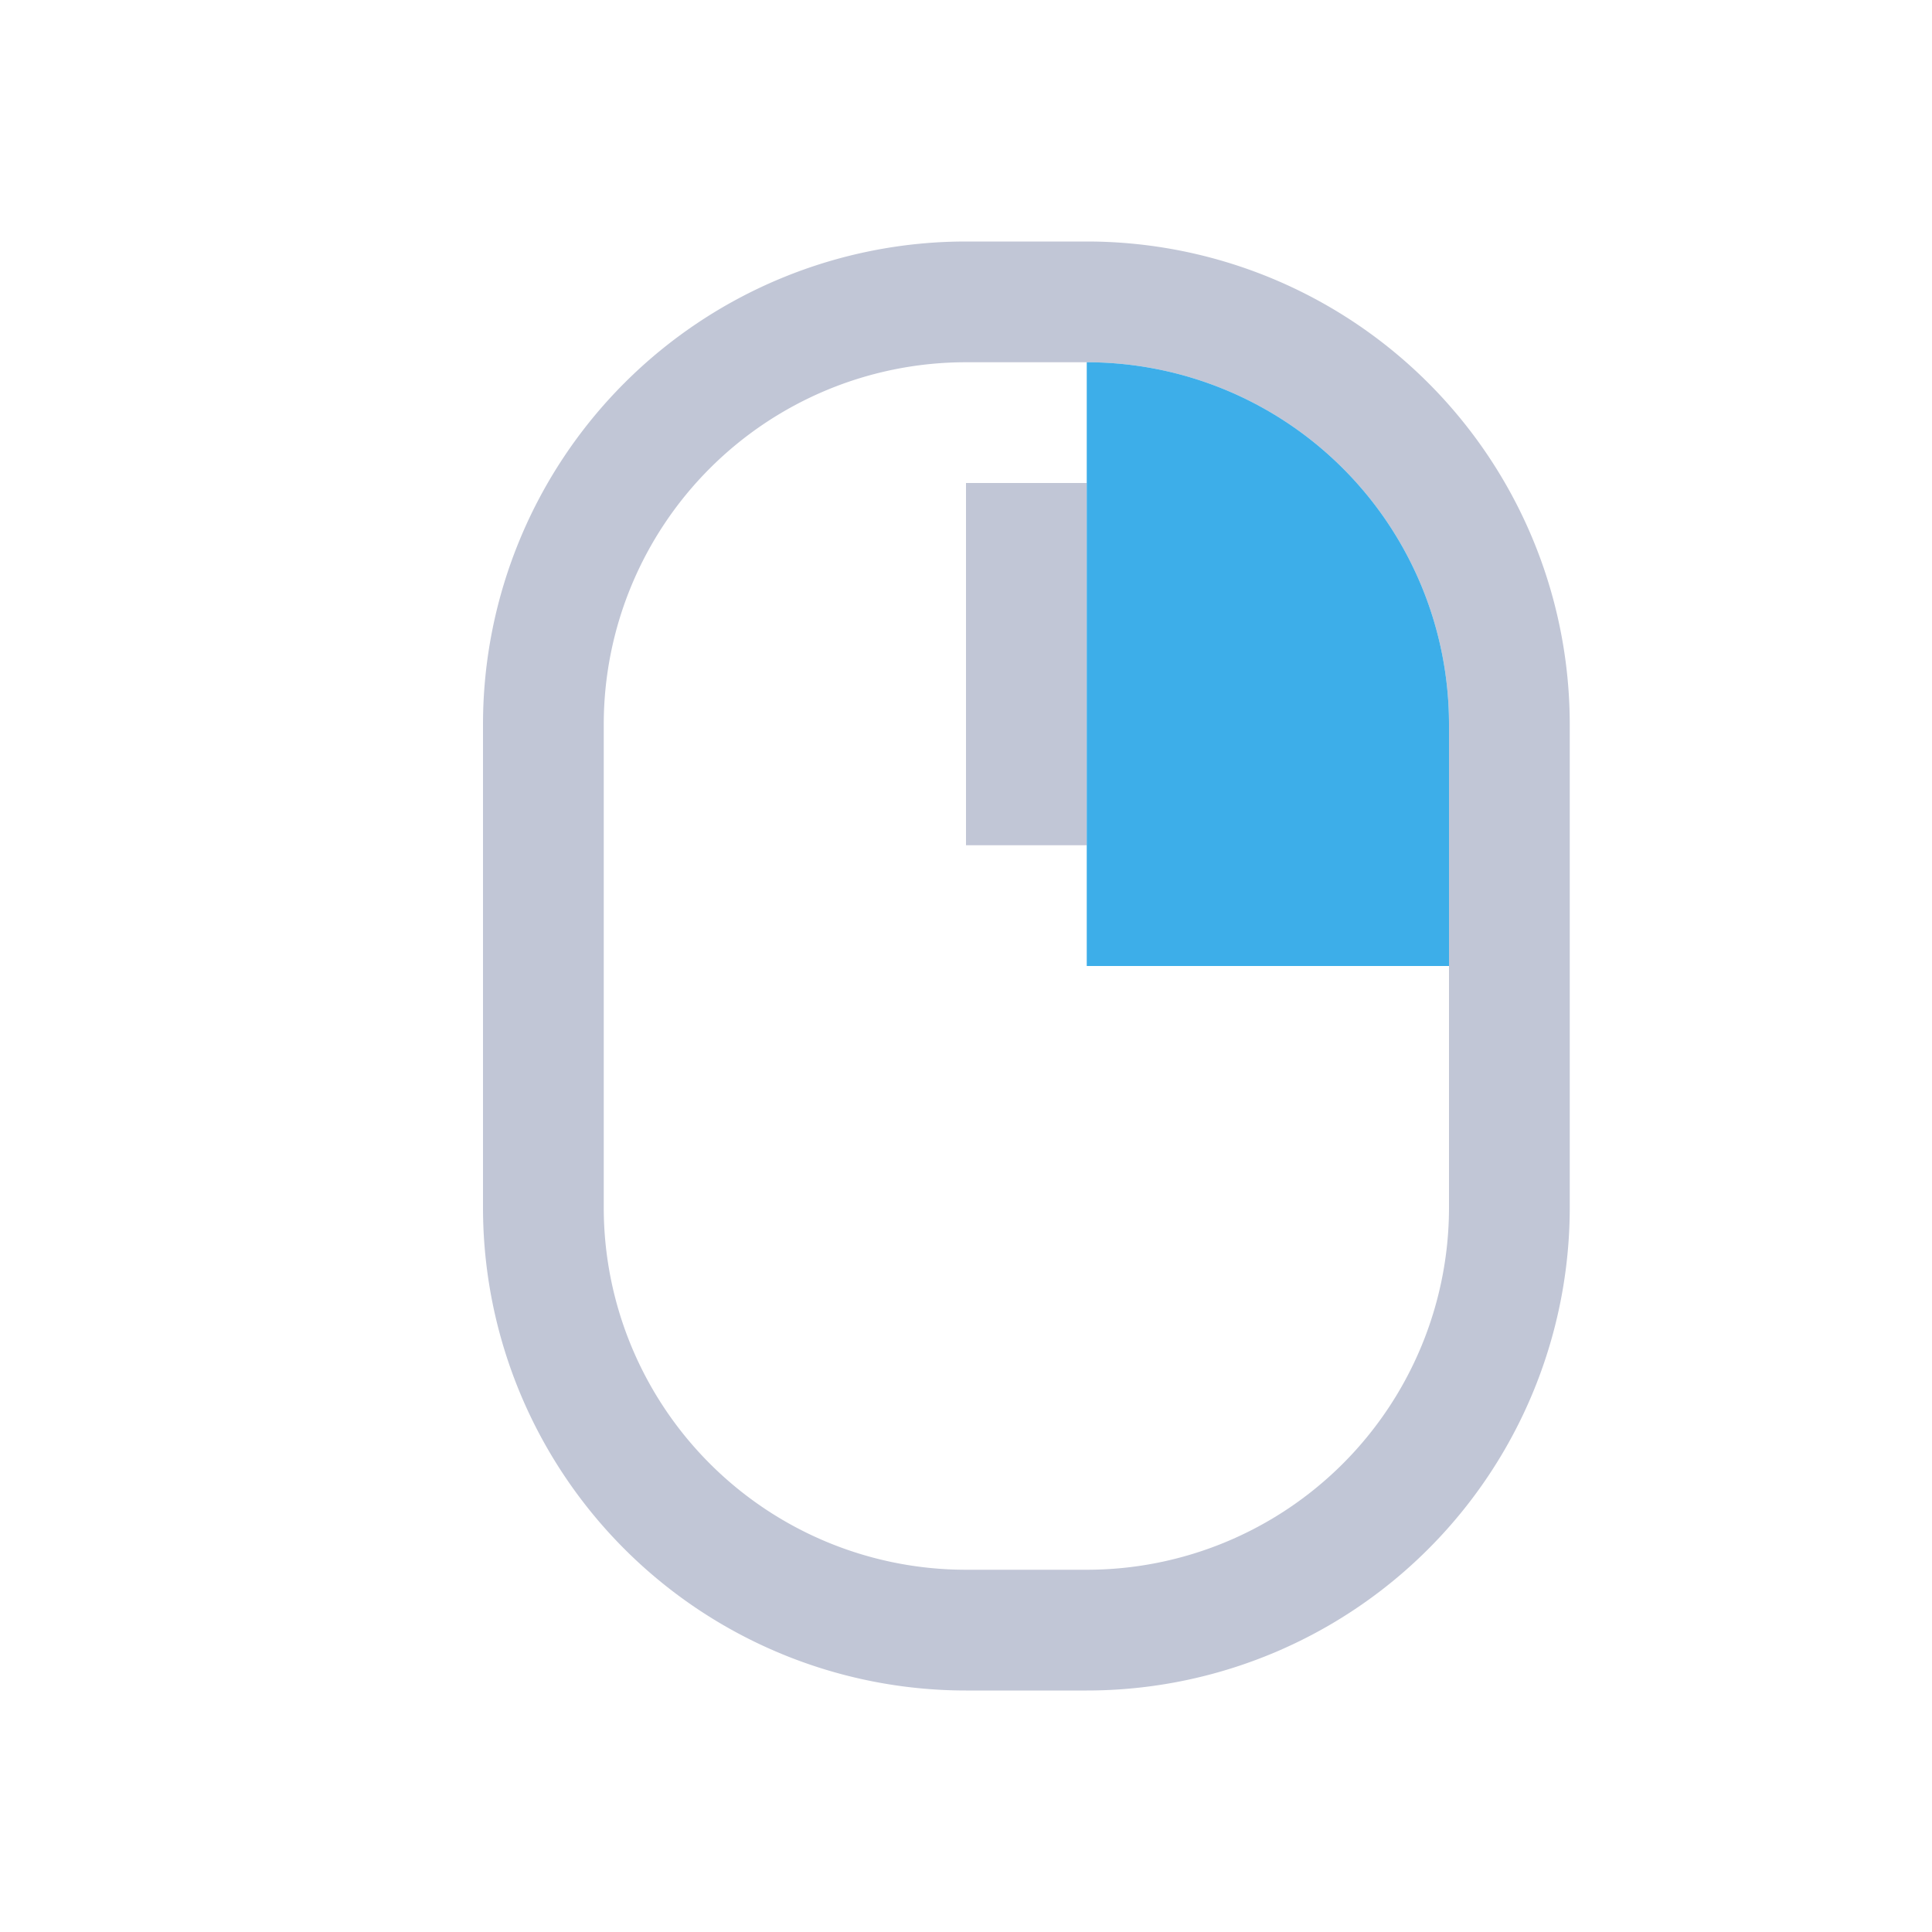 <svg viewBox="0 0 16 16" xmlns="http://www.w3.org/2000/svg">
    <style type="text/css" id="current-color-scheme">
        .ColorScheme-Text {
            color:#c1c6d6;
        }
        .ColorScheme-Highlight {
            color:#3daee9;
        }
    </style>
    <path d="M8 2a4 4 0 0 0-4 4v4a4 4 0 0 0 4 4h1a4 4 0 0 0 4-4V6a4 4 0 0 0-4-4zm0 1h1a3 3 0 0 1 3 3v4a3 3 0 0 1-3 3H8a3 3 0 0 1-3-3V6a3 3 0 0 1 3-3zm0 1v3h1V4z" fill="currentColor" class="ColorScheme-Text"/>
    <path d="M9 3a3 3 0 0 1 3 3v2H9z" fill="currentColor" class="ColorScheme-Highlight"/>
</svg>

